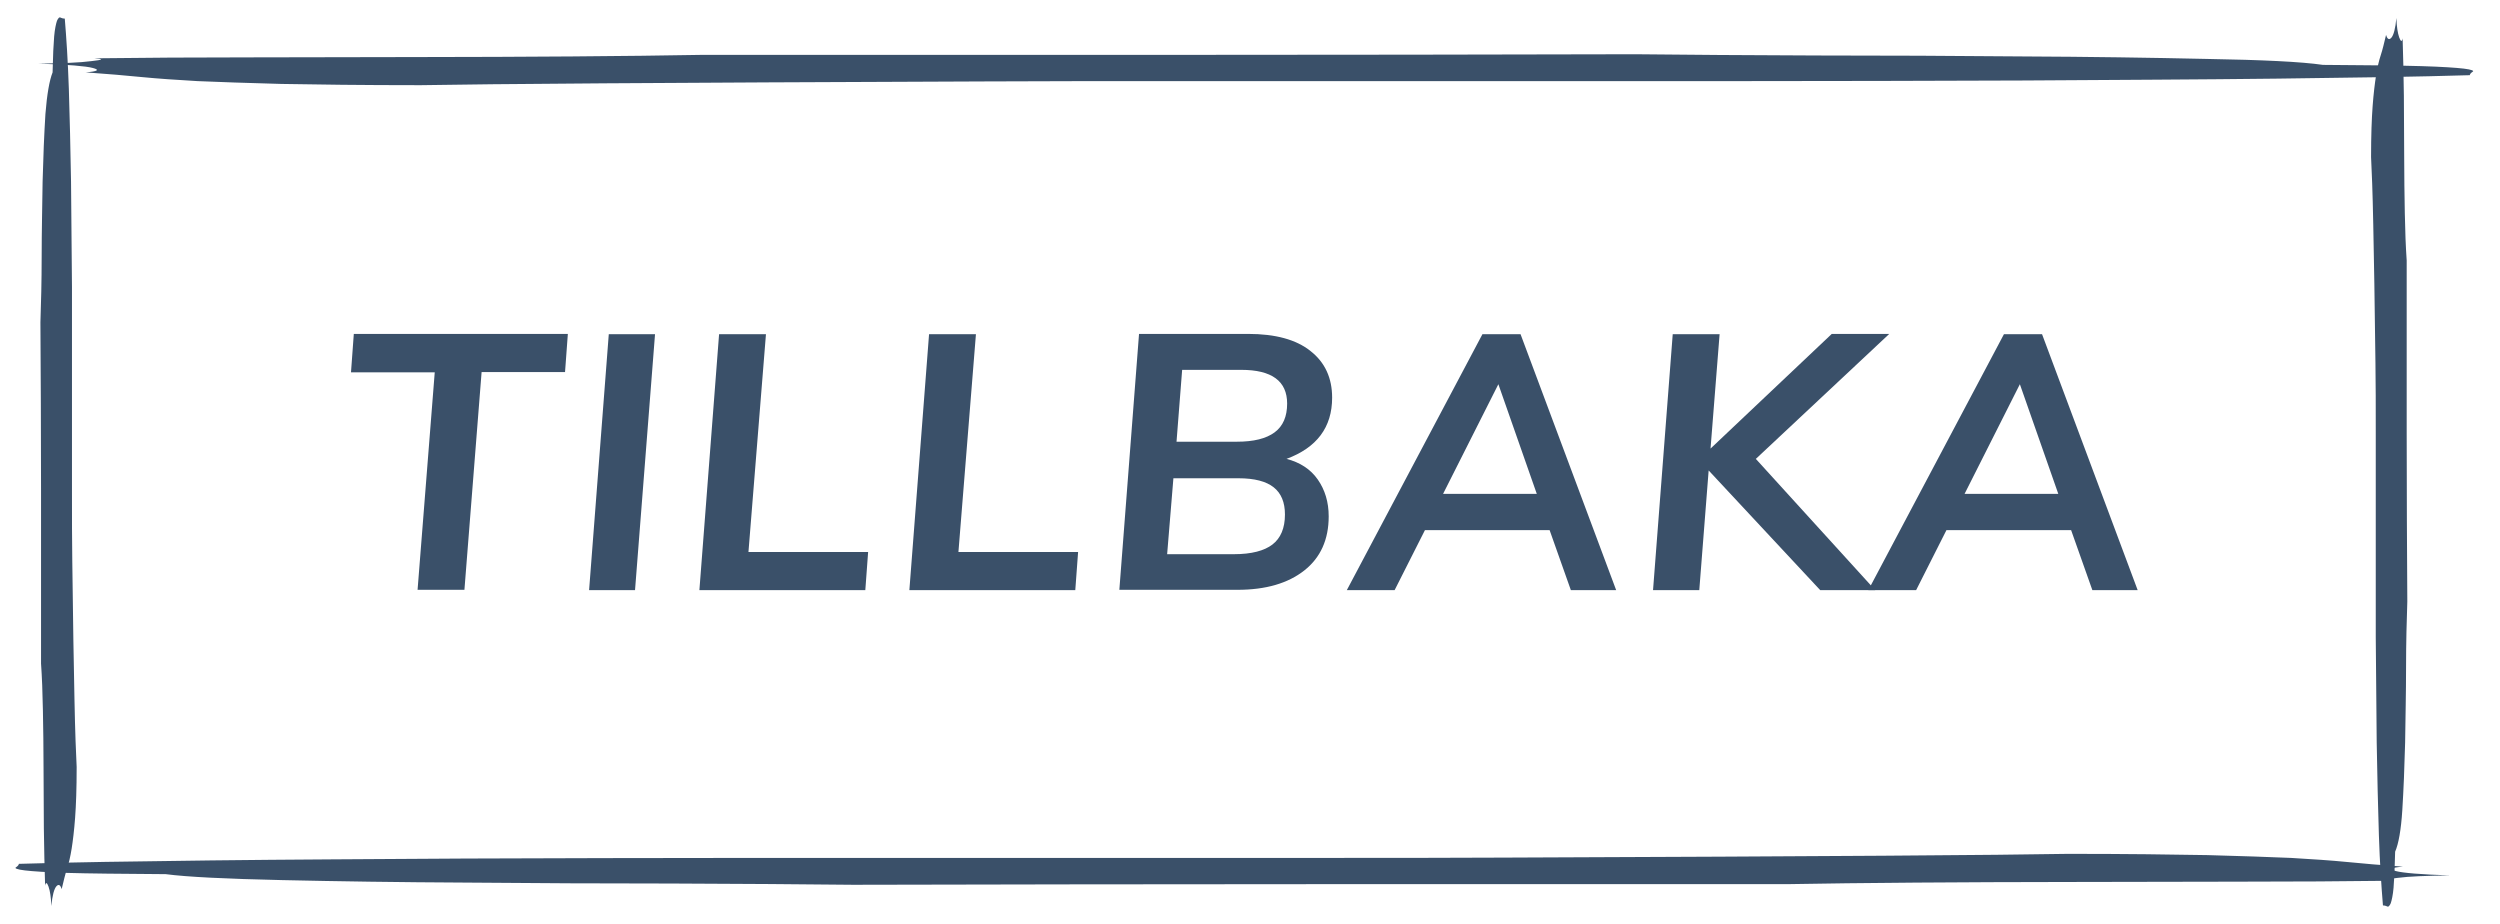 <?xml version="1.0" encoding="utf-8"?>
<!-- Generator: Adobe Illustrator 16.0.0, SVG Export Plug-In . SVG Version: 6.00 Build 0)  -->
<!DOCTYPE svg PUBLIC "-//W3C//DTD SVG 1.1//EN" "http://www.w3.org/Graphics/SVG/1.1/DTD/svg11.dtd">
<svg version="1.1" id="Layer_1" xmlns="http://www.w3.org/2000/svg" xmlns:xlink="http://www.w3.org/1999/xlink" x="0px" y="0px"
	 width="441px" height="163px" viewBox="78.14 339.445 441 163" enable-background="new 78.14 339.445 441 163"
	 xml:space="preserve">
<g>
	<g>
		<path fill="#3A5069" d="M107.371,493.646c-7.938-0.055-13.725-0.11-17.362-0.221c-3.639-0.11-6.118-0.275-7.496-0.44
			c-1.379-0.166-1.875-0.386-1.544-0.552c0.331-0.221,0.496-0.44,0.496-0.606c8.984-0.275,20.284-0.44,33.898-0.605
			c13.669-0.166,28.551-0.221,44.811-0.331c16.261-0.055,33.127-0.11,50.765-0.11c17.583,0,34.67,0,51.26,0
			c16.591,0,31.914,0,46.079,0c14.166,0,25.906,0,35.221-0.055c28.662-0.11,50.93-0.221,66.804-0.331s26.732-0.221,32.63-0.331
			c10.363,0,18.575,0.11,24.583,0.221c6.009,0.165,10.969,0.331,14.772,0.496c3.803,0.221,7.055,0.441,9.866,0.717
			c2.756,0.275,6.008,0.551,9.866,0.826c-2.095,0.166-2.536,0.441-1.268,0.772c1.212,0.33,4.409,0.605,9.59,0.771
			c-4.134,0.055-7.275,0.165-9.314,0.44c-2.095,0.221-2.26,0.386-0.496,0.496c-8.654,0.11-17.858,0.166-27.725,0.166
			s-19.567,0.055-29.269,0.055c-9.646,0-18.795,0.056-27.448,0.11c-8.599,0.055-16.205,0.165-22.765,0.275
			c-26.566,0-54.347,0-83.394,0c-28.992,0-56.111,0.056-81.3,0.11c-8.984-0.11-19.567-0.165-31.858-0.221
			c-12.236,0-24.363-0.055-36.269-0.165c-11.905-0.055-22.764-0.221-32.63-0.441C118.009,494.474,111.174,494.143,107.371,493.646z"
			/>
	</g>
	<g>
		<path fill="#3A5069" d="M87.418,352.212c0.055-2.921,0.165-5.016,0.275-6.339s0.331-2.26,0.496-2.756
			c0.221-0.496,0.44-0.716,0.661-0.551c0.221,0.11,0.496,0.166,0.717,0.166c0.275,3.307,0.551,7.386,0.717,12.401
			c0.165,4.961,0.275,10.417,0.386,16.371c0.055,5.953,0.11,12.126,0.165,18.52c0,6.449,0,12.678,0,18.74c0,6.063,0,11.686,0,16.812
			c0,5.181,0,9.48,0.056,12.843c0.109,10.473,0.275,18.63,0.386,24.417c0.11,5.788,0.275,9.756,0.386,11.906
			c0,3.803-0.11,6.779-0.275,8.983c-0.166,2.205-0.387,4.024-0.606,5.402c-0.221,1.378-0.496,2.59-0.827,3.582
			s-0.606,2.205-0.937,3.583c-0.221-0.771-0.552-0.937-0.938-0.496c-0.386,0.441-0.717,1.599-0.882,3.473
			c-0.055-1.488-0.221-2.646-0.496-3.417c-0.275-0.772-0.496-0.827-0.606-0.166c-0.11-3.142-0.165-6.504-0.221-10.142
			c0-3.583-0.055-7.165-0.055-10.693c0-3.527-0.055-6.89-0.11-10.031c-0.055-3.142-0.165-5.953-0.331-8.323c0-9.7,0-19.843,0-30.48
			c0-10.582-0.055-20.504-0.109-29.708c0.109-3.252,0.22-7.166,0.22-11.63c0-4.464,0.11-8.874,0.166-13.228
			c0.11-4.354,0.275-8.323,0.496-11.906C86.426,356.07,86.866,353.59,87.418,352.212z"/>
	</g>
	<g>
		<path fill="#3A5069" d="M500.642,489.678c-0.056,2.922-0.166,5.016-0.276,6.339c-0.109,1.323-0.33,2.26-0.496,2.756
			c-0.22,0.496-0.44,0.717-0.661,0.551c-0.221-0.109-0.496-0.165-0.717-0.165c-0.275-3.307-0.551-7.386-0.716-12.401
			c-0.166-4.961-0.276-10.418-0.386-16.37c-0.056-5.953-0.11-12.126-0.166-18.521c0-6.448,0-12.677,0-18.74
			c0-6.062,0-11.685,0-16.811c0-5.182,0-9.48-0.055-12.843c-0.11-10.473-0.275-18.63-0.386-24.417
			c-0.11-5.788-0.275-9.756-0.386-11.906c0-3.803,0.11-6.78,0.275-8.984s0.386-4.023,0.606-5.401
			c0.22-1.378,0.496-2.591,0.826-3.583c0.331-0.992,0.606-2.205,0.938-3.583c0.221,0.771,0.551,0.937,0.937,0.496
			s0.717-1.599,0.882-3.473c0.056,1.488,0.221,2.646,0.496,3.417c0.276,0.771,0.496,0.827,0.606,0.165
			c0.11,3.142,0.165,6.504,0.221,10.142c0,3.583,0.055,7.166,0.055,10.693c0,3.528,0.056,6.89,0.11,10.032
			c0.056,3.142,0.166,5.953,0.331,8.323c0,9.701,0,19.843,0,30.48c0,10.583,0.055,20.504,0.11,29.709
			c-0.11,3.252-0.221,7.165-0.221,11.63s-0.11,8.874-0.165,13.229c-0.11,4.354-0.276,8.323-0.496,11.906
			C501.689,485.819,501.248,488.3,500.642,489.678z"/>
	</g>
	<g>
		<path fill="#3A5069" d="M487.909,350.89c7.937,0.055,13.725,0.11,17.362,0.22s6.118,0.275,7.496,0.441s1.874,0.386,1.543,0.551
			c-0.331,0.22-0.496,0.441-0.496,0.606c-8.984,0.275-20.283,0.441-33.897,0.606c-13.67,0.166-28.552,0.221-44.812,0.331
			c-16.26,0.055-33.126,0.11-50.765,0.11c-17.583,0-34.669,0-51.26,0s-31.914,0-46.079,0s-25.905,0-35.221,0.055
			c-28.662,0.11-50.93,0.221-66.804,0.331c-15.874,0.11-26.732,0.22-32.63,0.331c-10.362,0-18.575-0.11-24.583-0.221
			c-6.008-0.165-10.969-0.331-14.771-0.496c-3.804-0.22-7.056-0.441-9.866-0.716c-2.756-0.275-6.009-0.551-9.866-0.827
			c2.094-0.166,2.535-0.441,1.268-0.772c-1.213-0.331-4.41-0.606-9.591-0.771c4.134-0.055,7.275-0.166,9.315-0.441
			c2.094-0.221,2.26-0.386,0.496-0.496c8.653-0.11,17.858-0.166,27.725-0.166s19.566-0.055,29.268-0.055
			c9.646,0,18.795-0.055,27.449-0.11c8.599-0.055,16.204-0.166,22.764-0.276c26.567,0,54.347,0,83.395,0
			c28.992,0,56.11-0.055,81.3-0.11c8.984,0.11,19.566,0.165,31.858,0.22c12.236,0,24.362,0.055,36.268,0.166
			c11.905,0.055,22.764,0.22,32.63,0.441C477.272,350.007,484.106,350.338,487.909,350.89z"/>
	</g>
</g>
<g>
	<path fill="#3A5069" d="M151.796,443.544l3.032-38.418h-14.772l0.496-6.779h37.757l-0.496,6.725h-14.717l-3.031,38.417h-8.269
		V443.544z"/>
	<path fill="#3A5069" d="M182.057,443.544l3.472-45.143h8.158l-3.527,45.143H182.057z"/>
	<path fill="#3A5069" d="M201.513,443.544l3.473-45.143h8.268l-3.086,38.418h21.11l-0.496,6.725H201.513z"/>
	<path fill="#3A5069" d="M238.553,443.544l3.473-45.143h8.268l-3.087,38.418h21.11l-0.496,6.725H238.553z"/>
	<path fill="#3A5069" d="M310.593,424.031c1.268,1.819,1.929,3.969,1.929,6.505c0,4.078-1.433,7.275-4.299,9.535
		s-6.779,3.417-11.795,3.417h-20.835l3.472-45.142h19.237c4.795,0,8.487,0.992,11.023,3.031c2.535,1.984,3.803,4.74,3.803,8.213
		c0,5.236-2.701,8.818-8.047,10.803C307.451,421,309.325,422.213,310.593,424.031z M302.601,435.496
		c1.433-1.103,2.205-2.866,2.205-5.291c0-2.149-0.662-3.748-1.984-4.795c-1.323-1.048-3.362-1.599-6.229-1.599h-11.465
		l-1.103,13.394h11.796C298.907,437.205,301.167,436.599,302.601,435.496z M286.671,404.686l-0.992,12.677h10.639
		c2.976,0,5.181-0.551,6.669-1.653s2.205-2.812,2.205-5.071c0-3.969-2.701-5.952-8.103-5.952H286.671z"/>
	<path fill="#3A5069" d="M355.239,443.544l-3.748-10.583h-21.992l-5.347,10.583h-8.433l23.921-45.143h6.725l16.866,45.143H355.239z
		 M332.696,426.567h16.535l-6.779-19.347L332.696,426.567z"/>
	<path fill="#3A5069" d="M411.405,398.347l-23.535,22.047l21.055,23.15h-9.701l-19.677-21.11l-1.653,21.11h-8.158l3.473-45.143
		h8.268l-1.598,20.174l21.386-20.229H411.405z"/>
	<path fill="#3A5069" d="M447.232,443.544l-3.748-10.583h-21.992l-5.347,10.583h-8.434l23.922-45.143h6.725l16.866,45.143H447.232z
		 M424.688,426.567h16.536l-6.779-19.347L424.688,426.567z"/>
</g>
</svg>
